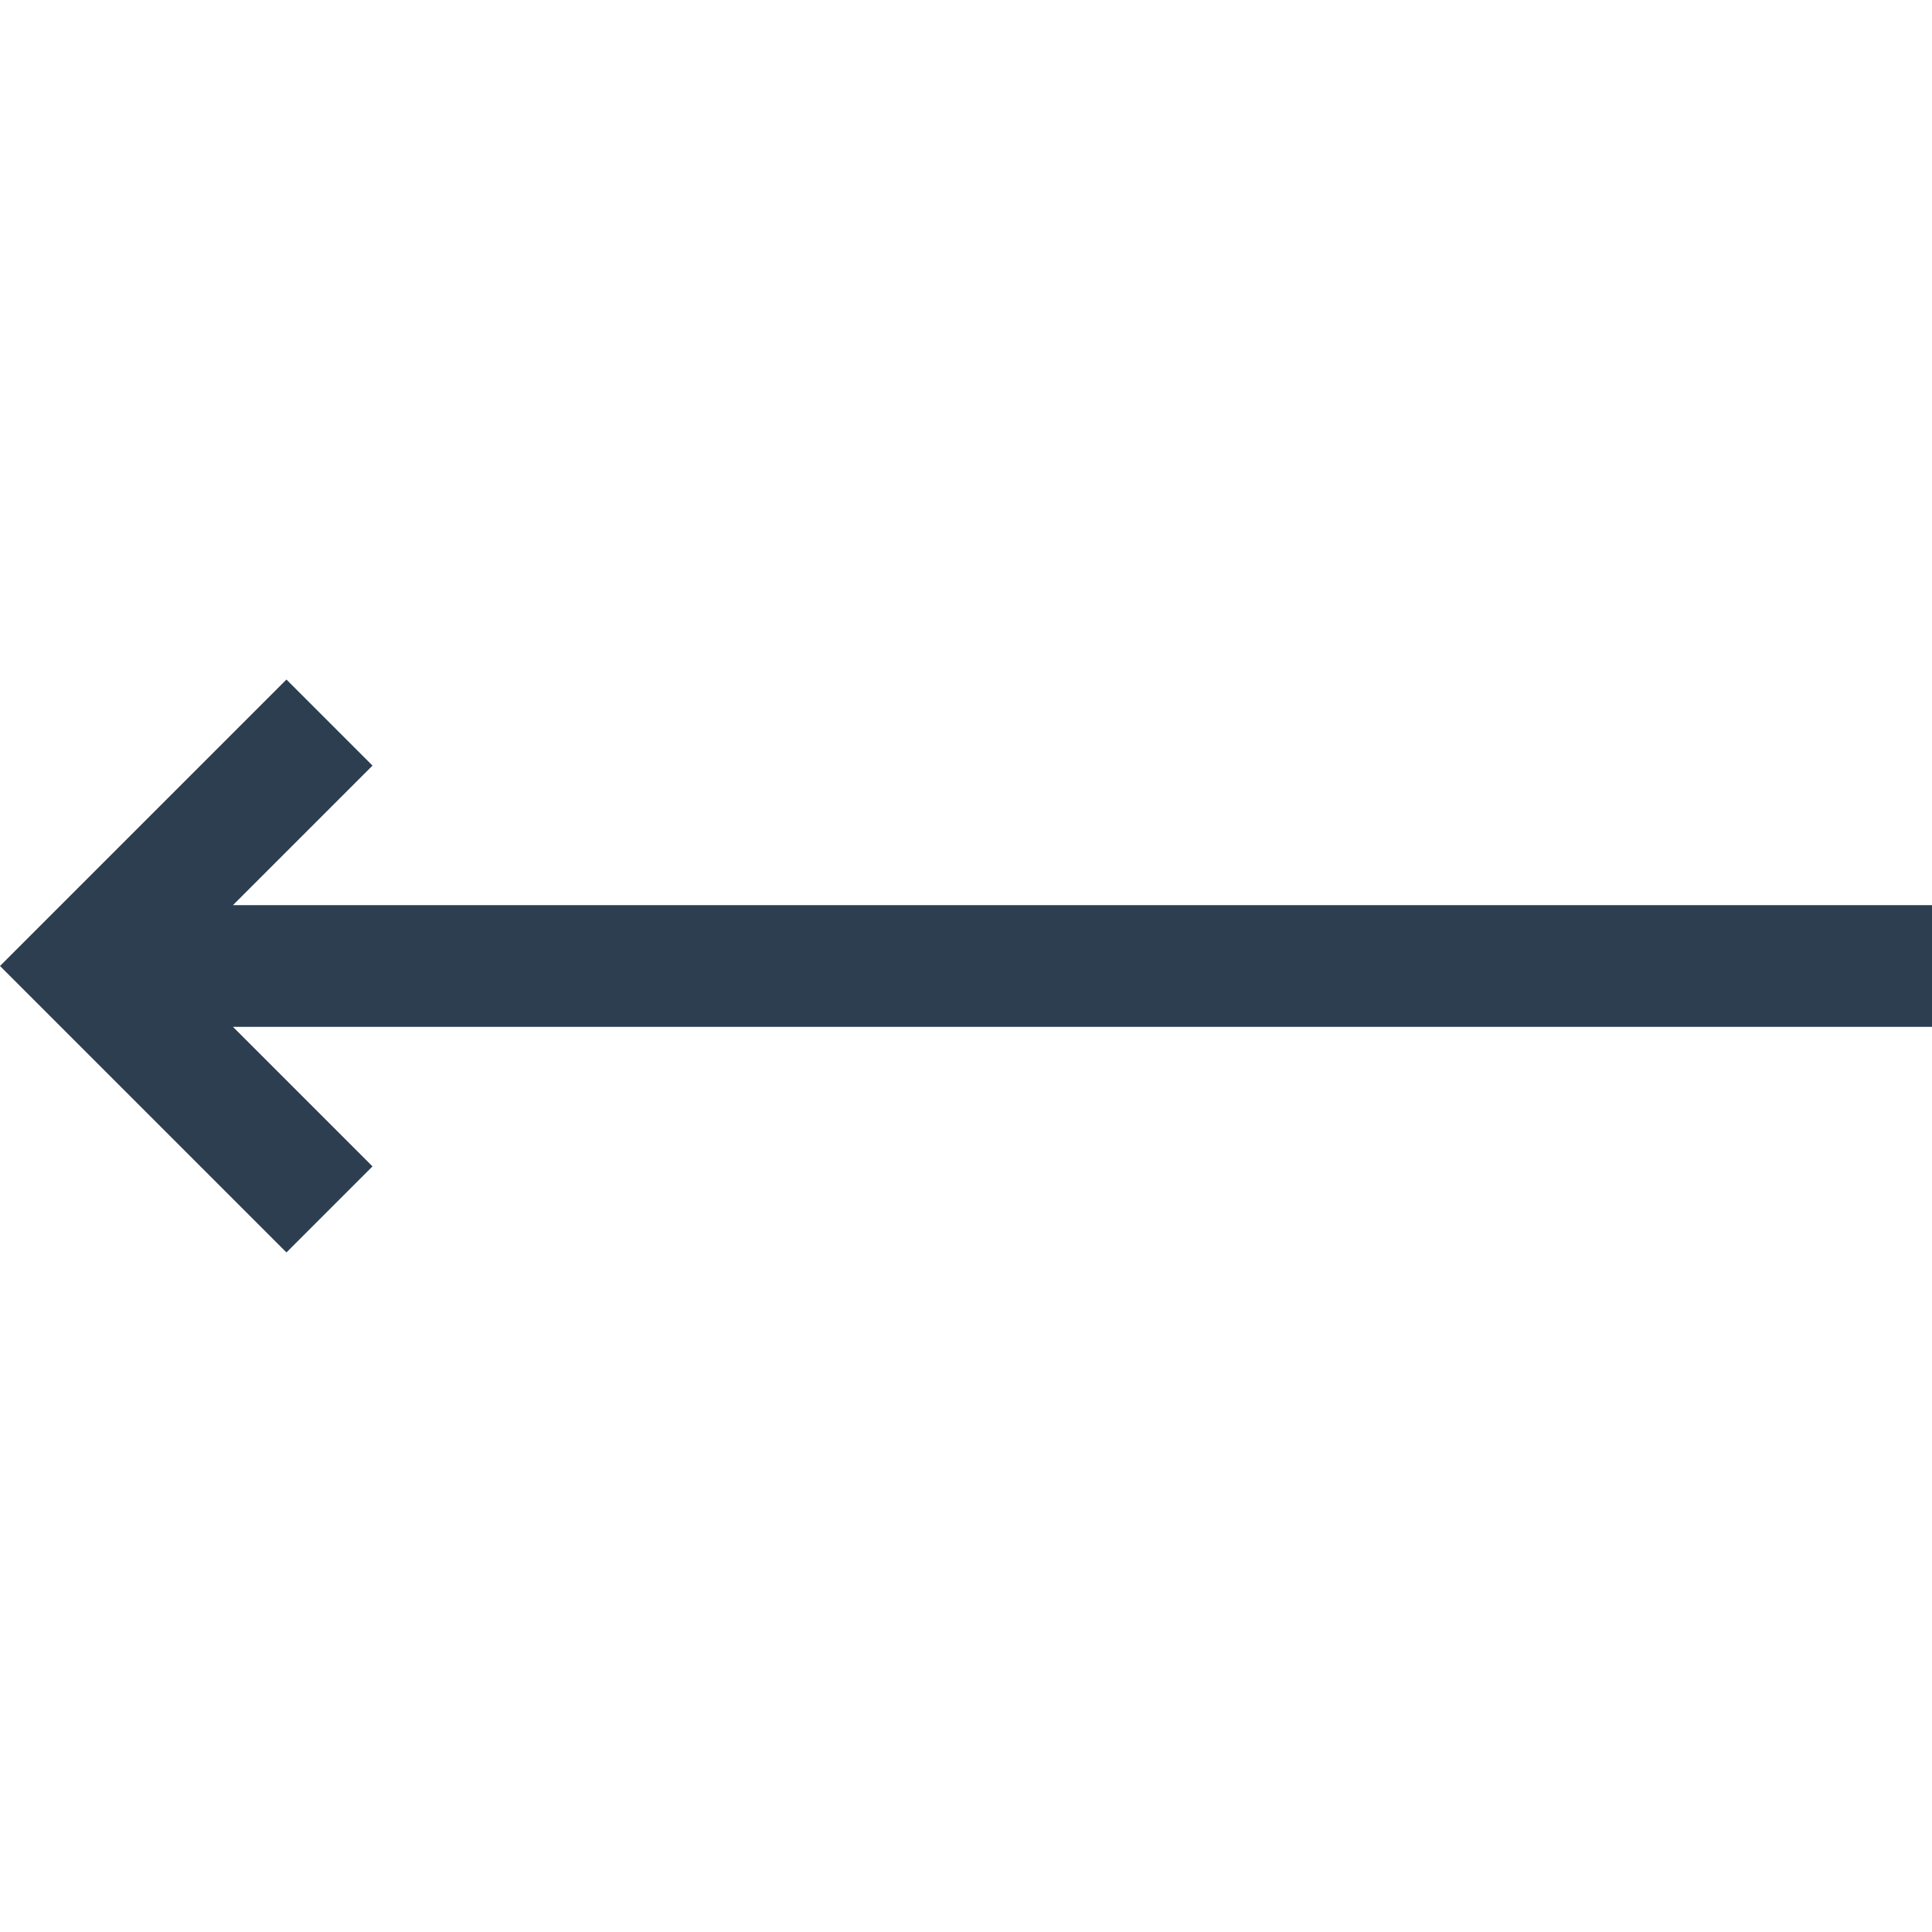 <svg xmlns="http://www.w3.org/2000/svg" viewBox="0 0 476.213 476.213" width="512" height="512"><path data-original="#000000" class="active-path" data-old_color="#2c3e50" fill="#2c3e50" d="M476.213 223.106H57.426l34.393-34.393L70.606 167.5 0 238.106l70.606 70.607L91.819 287.5l-34.393-34.394h418.787z"/></svg>